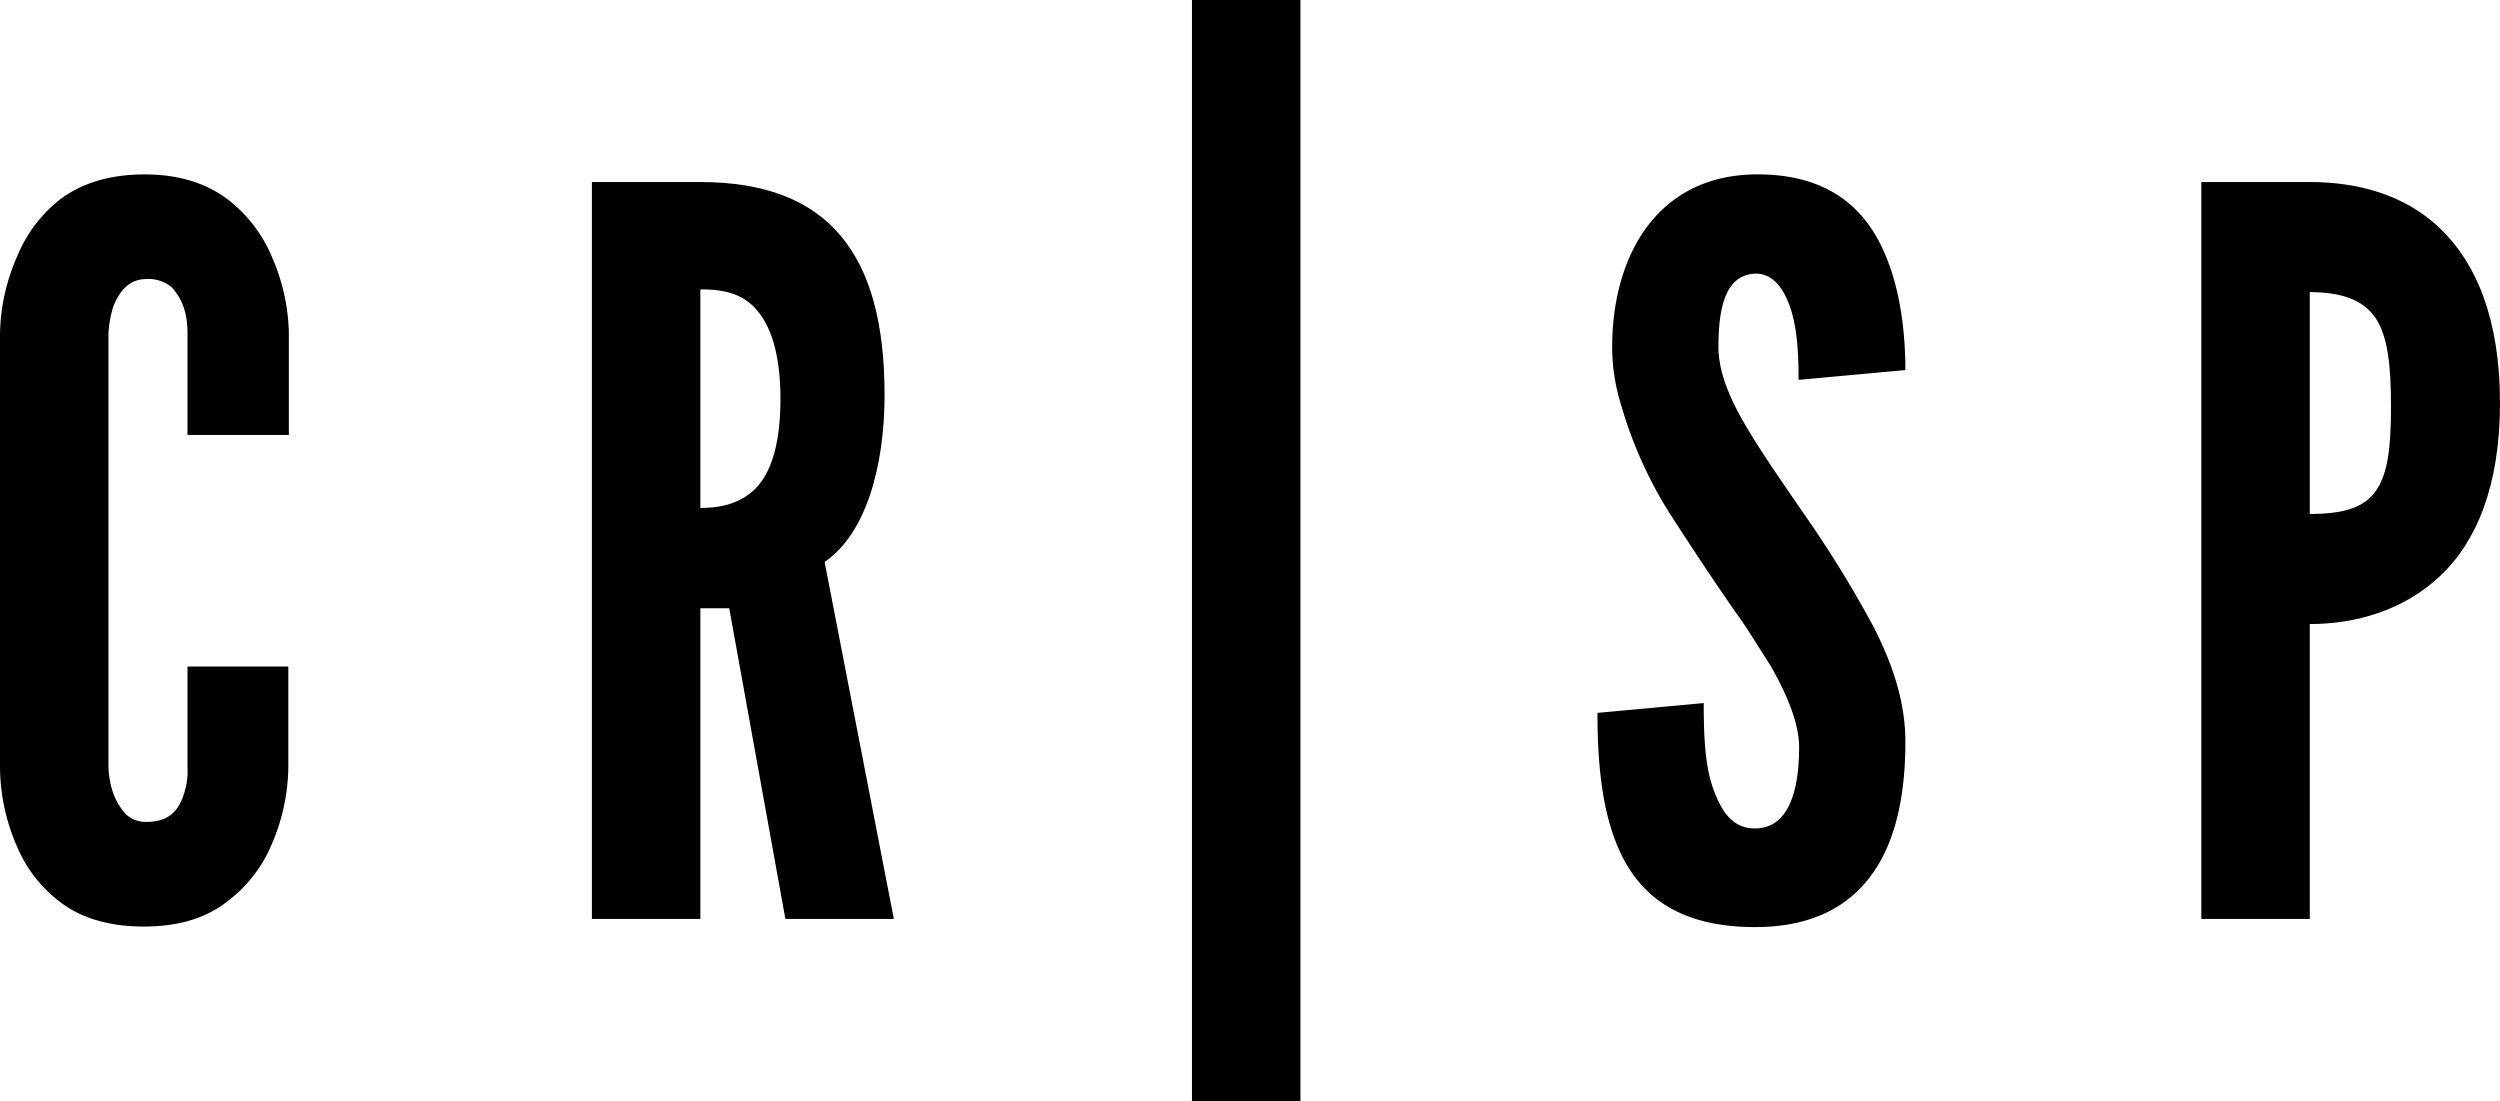 <svg xmlns="http://www.w3.org/2000/svg" viewBox="0 0 458.7 202.1">
    <path d="M219.9,323.5V342a36.8,36.8,0,0,1-3.3,14.7,25.3,25.3,0,0,1-7.9,9.9c-3.7,2.9-8.6,4.6-15.3,4.6s-11.8-1.7-15.5-4.6a24.8,24.8,0,0,1-7.7-9.9A36.9,36.9,0,0,1,167,342V262.4a36.7,36.7,0,0,1,3.3-14.5,25.4,25.4,0,0,1,7.7-10.1c3.7-2.8,8.8-4.6,15.5-4.6s11.6,1.8,15.3,4.6a25.8,25.8,0,0,1,7.9,10.1,36.6,36.6,0,0,1,3.3,14.5V281H201.4V262.4c0-3.7-.9-6.3-2.9-8.5a6.6,6.6,0,0,0-4.6-1.5c-3.5,0-5.1,2.6-6.1,5a19.9,19.9,0,0,0-.9,5V342c0.2,3.9,1.3,6.4,3.1,8.5a5.3,5.3,0,0,0,3.9,1.5c4.2,0,5.9-2.2,6.8-5a12.9,12.9,0,0,0,.7-5V323.5h18.6Z" transform="translate(-167 -201.2)"/>
    <path d="M311.1,369.8l-10.3-57h-5.3v57H275.6V234.6h19.9c23.7,0,33.8,13.4,33.8,39,0,13.4-3.5,25.6-11,30.7L331,369.8H311.1Zm-15.6-75.4c2.8,0,6.4-.4,9.4-2.9s5.3-7.5,5.3-17.1-2.4-14.7-5.3-17.3-6.6-2.8-9.4-2.8v40.1Z" transform="translate(-167 -201.2)"/>
    <path d="M385.7,201.2h19.9V403.3H385.7V201.2Z" transform="translate(-167 -201.2)"/>
    <path d="M497,270.9c0-4.4-.2-9.4-1.5-13.2s-3.3-6.3-6.4-6.3c-5.2.2-6.8,5.5-6.8,13.4,0,4.6,2,9.4,5,14.5s6.8,10.5,10.7,16.2a207.9,207.9,0,0,1,12.7,20.6c3.5,6.8,5.9,13.8,5.9,21.2,0,9-1.5,17.5-5.7,23.7s-11,10.3-21.9,10.3c-12.7,0-19.9-4.8-23.9-12.1s-5-17.1-5-27.2l19.5-1.8c0,5.7.2,11.4,1.7,15.6s3.5,7.4,7.7,7.4c5.9,0,8.1-6.3,8.1-14.9,0-4.4-2.2-9.6-5.2-14.9-1.7-2.6-3.3-5.3-5.2-8.1-3.9-5.5-8.1-11.8-12.5-18.6a77.2,77.2,0,0,1-9.7-21,36,36,0,0,1-1.7-10.9c0-7.4,1.7-15.3,5.9-21.3s10.7-10.1,20.1-10.3c12-.2,18.9,4.8,22.8,12s5,16.4,5,23.9Z" transform="translate(-167 -201.2)"/><path d="M570.9,234.6h19.9c8.6,0,17.3,2.2,23.9,8.5s11,16.6,11,32-4.4,25.6-11,31.8-15.3,8.8-23.9,8.8v54.1H570.9V234.6Zm19.9,60.9c6.1,0,9.9-1.1,12.1-4.2s2.8-7.9,2.8-15.5-0.6-12.9-2.8-16.2-6.1-4.8-12.1-4.8v40.7Z" transform="translate(-167 -201.2)"/>
</svg>
